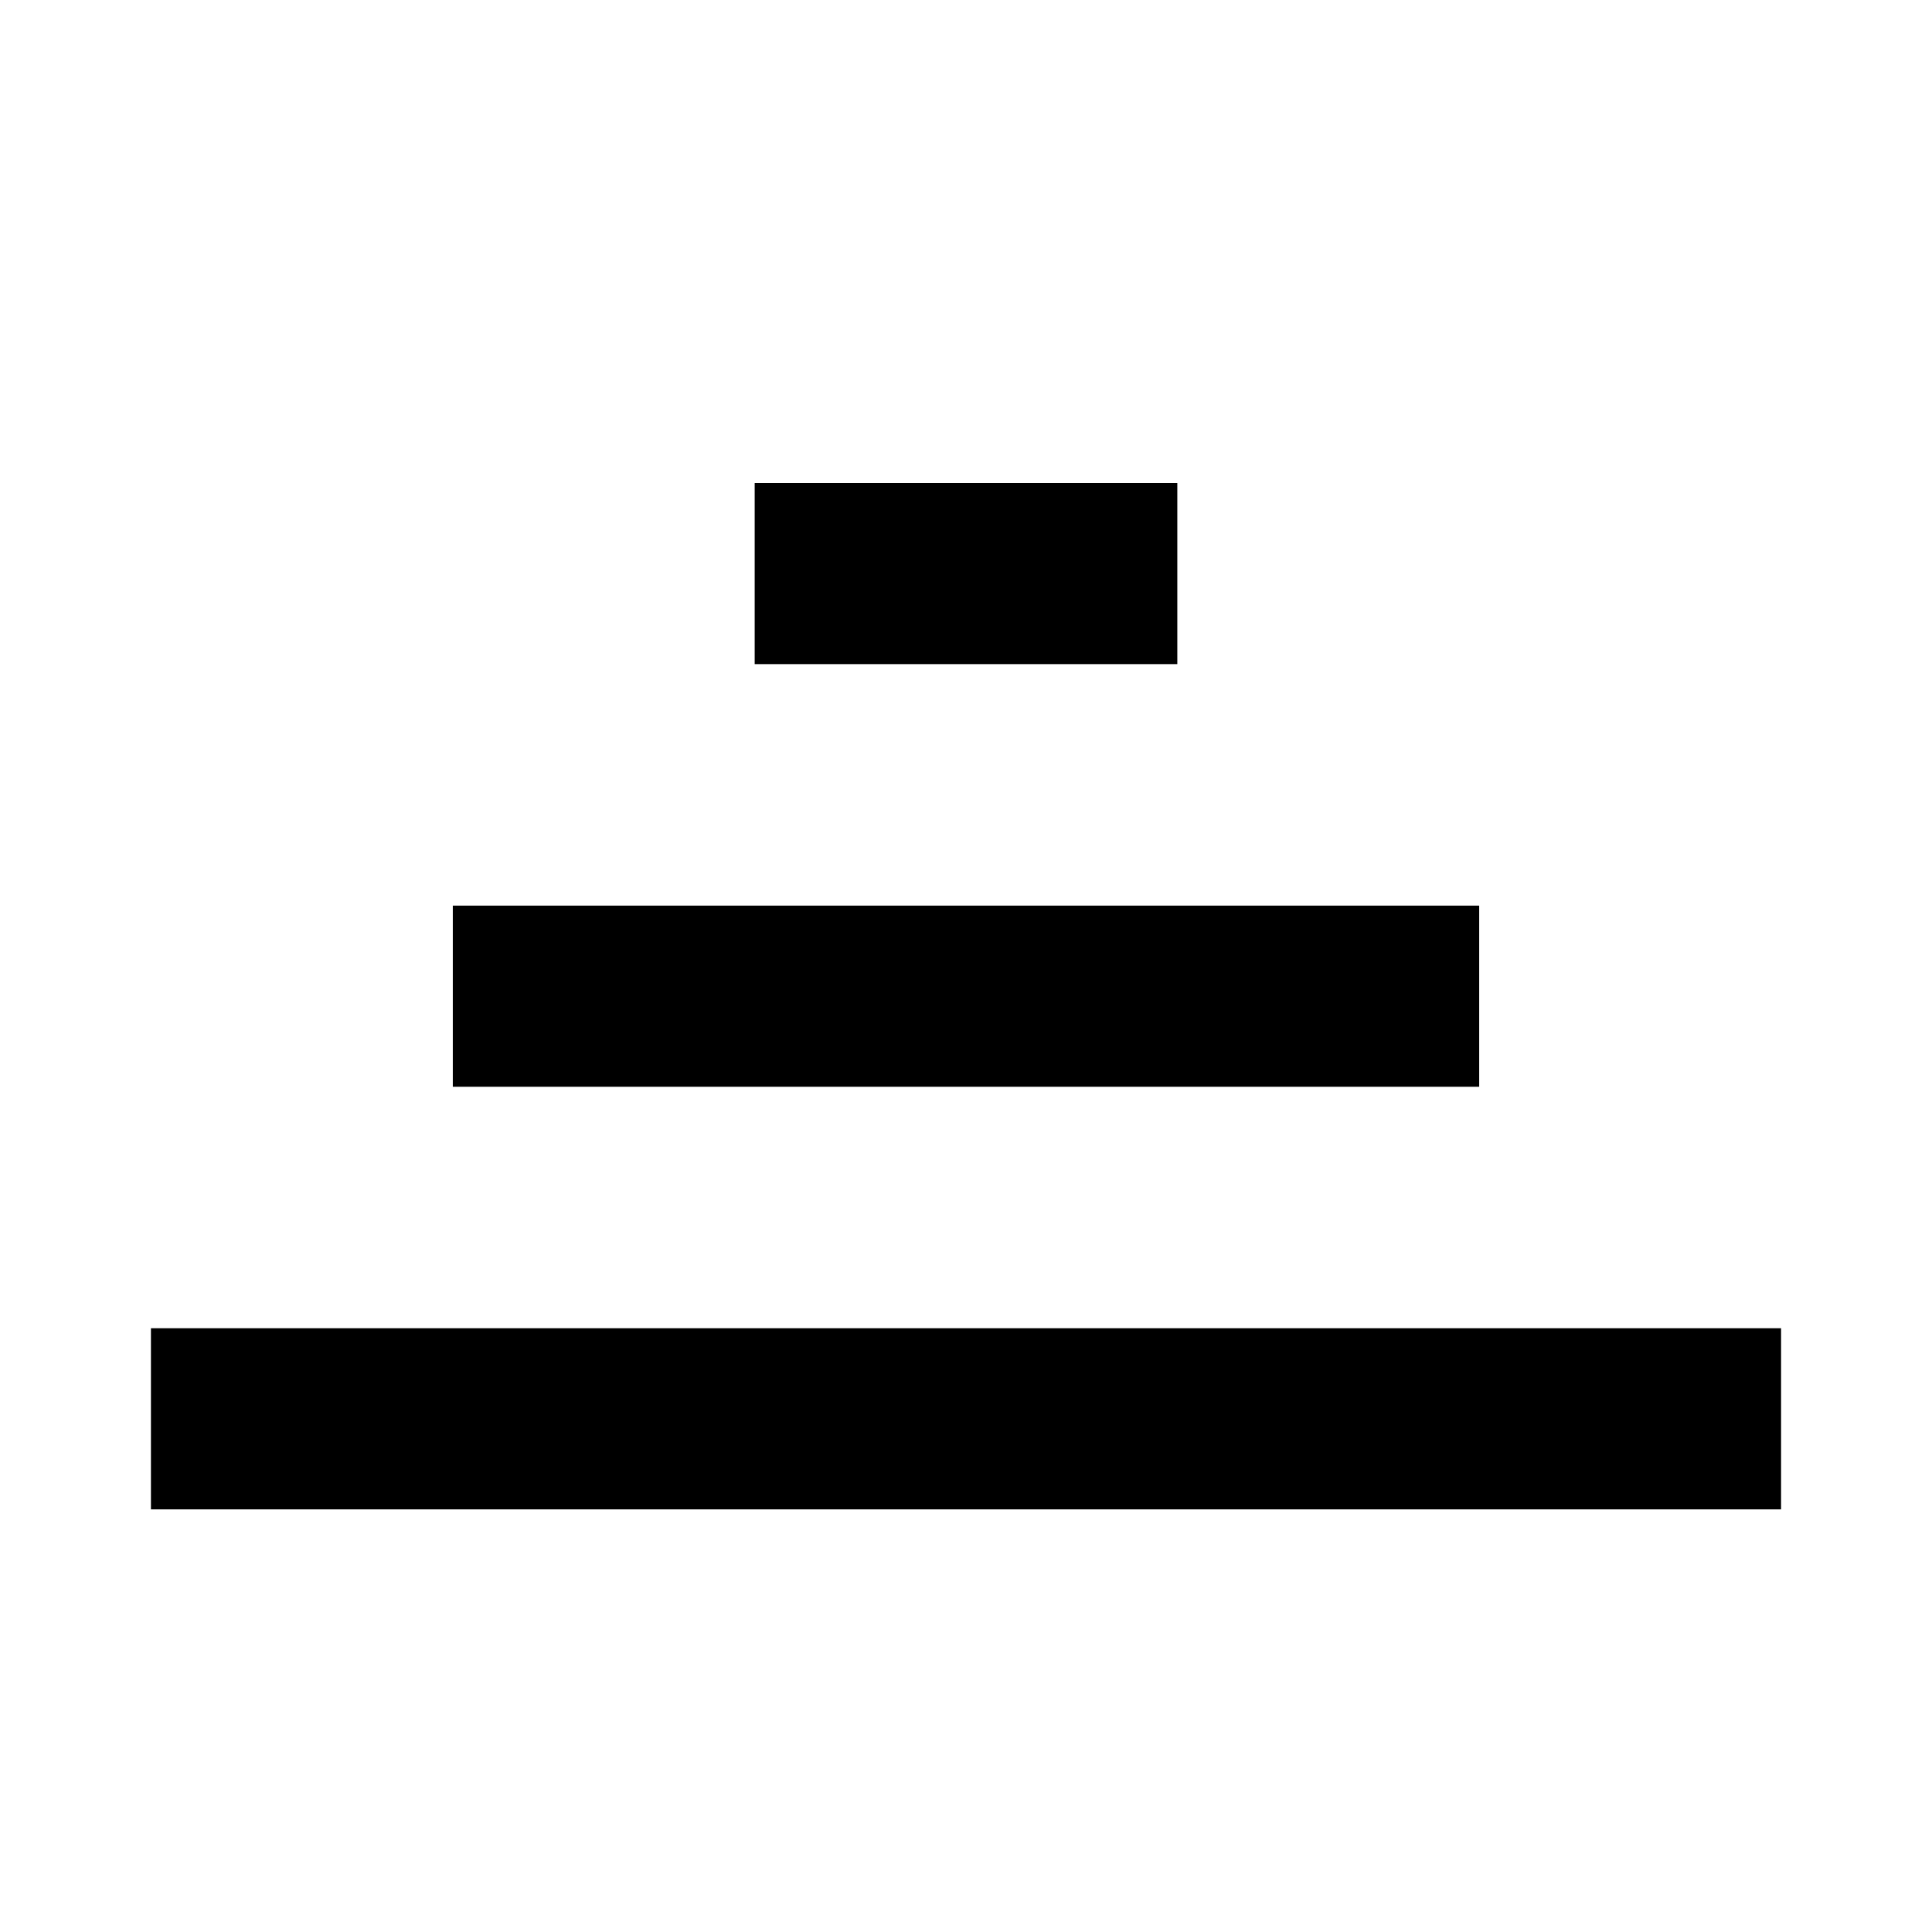 <svg xmlns:xlink="http://www.w3.org/1999/xlink" xmlns="http://www.w3.org/2000/svg" class="icon-sprite" width="64"  height="64" ><defs><symbol id="menu-arrow" viewBox="0 0 64 64">
  <title>Menu Arrow</title>
  <desc>Menu Arrow symbol</desc>
  <g fill="currentColor">
    <rect x="25" y="16" width="14" height="6"></rect>
    <rect x="15" y="30" width="34" height="6"></rect>
    <rect x="5" y="44" width="54" height="6"></rect>
  </g>
 </symbol></defs><use xlink:href="#menu-arrow"></use></svg>
